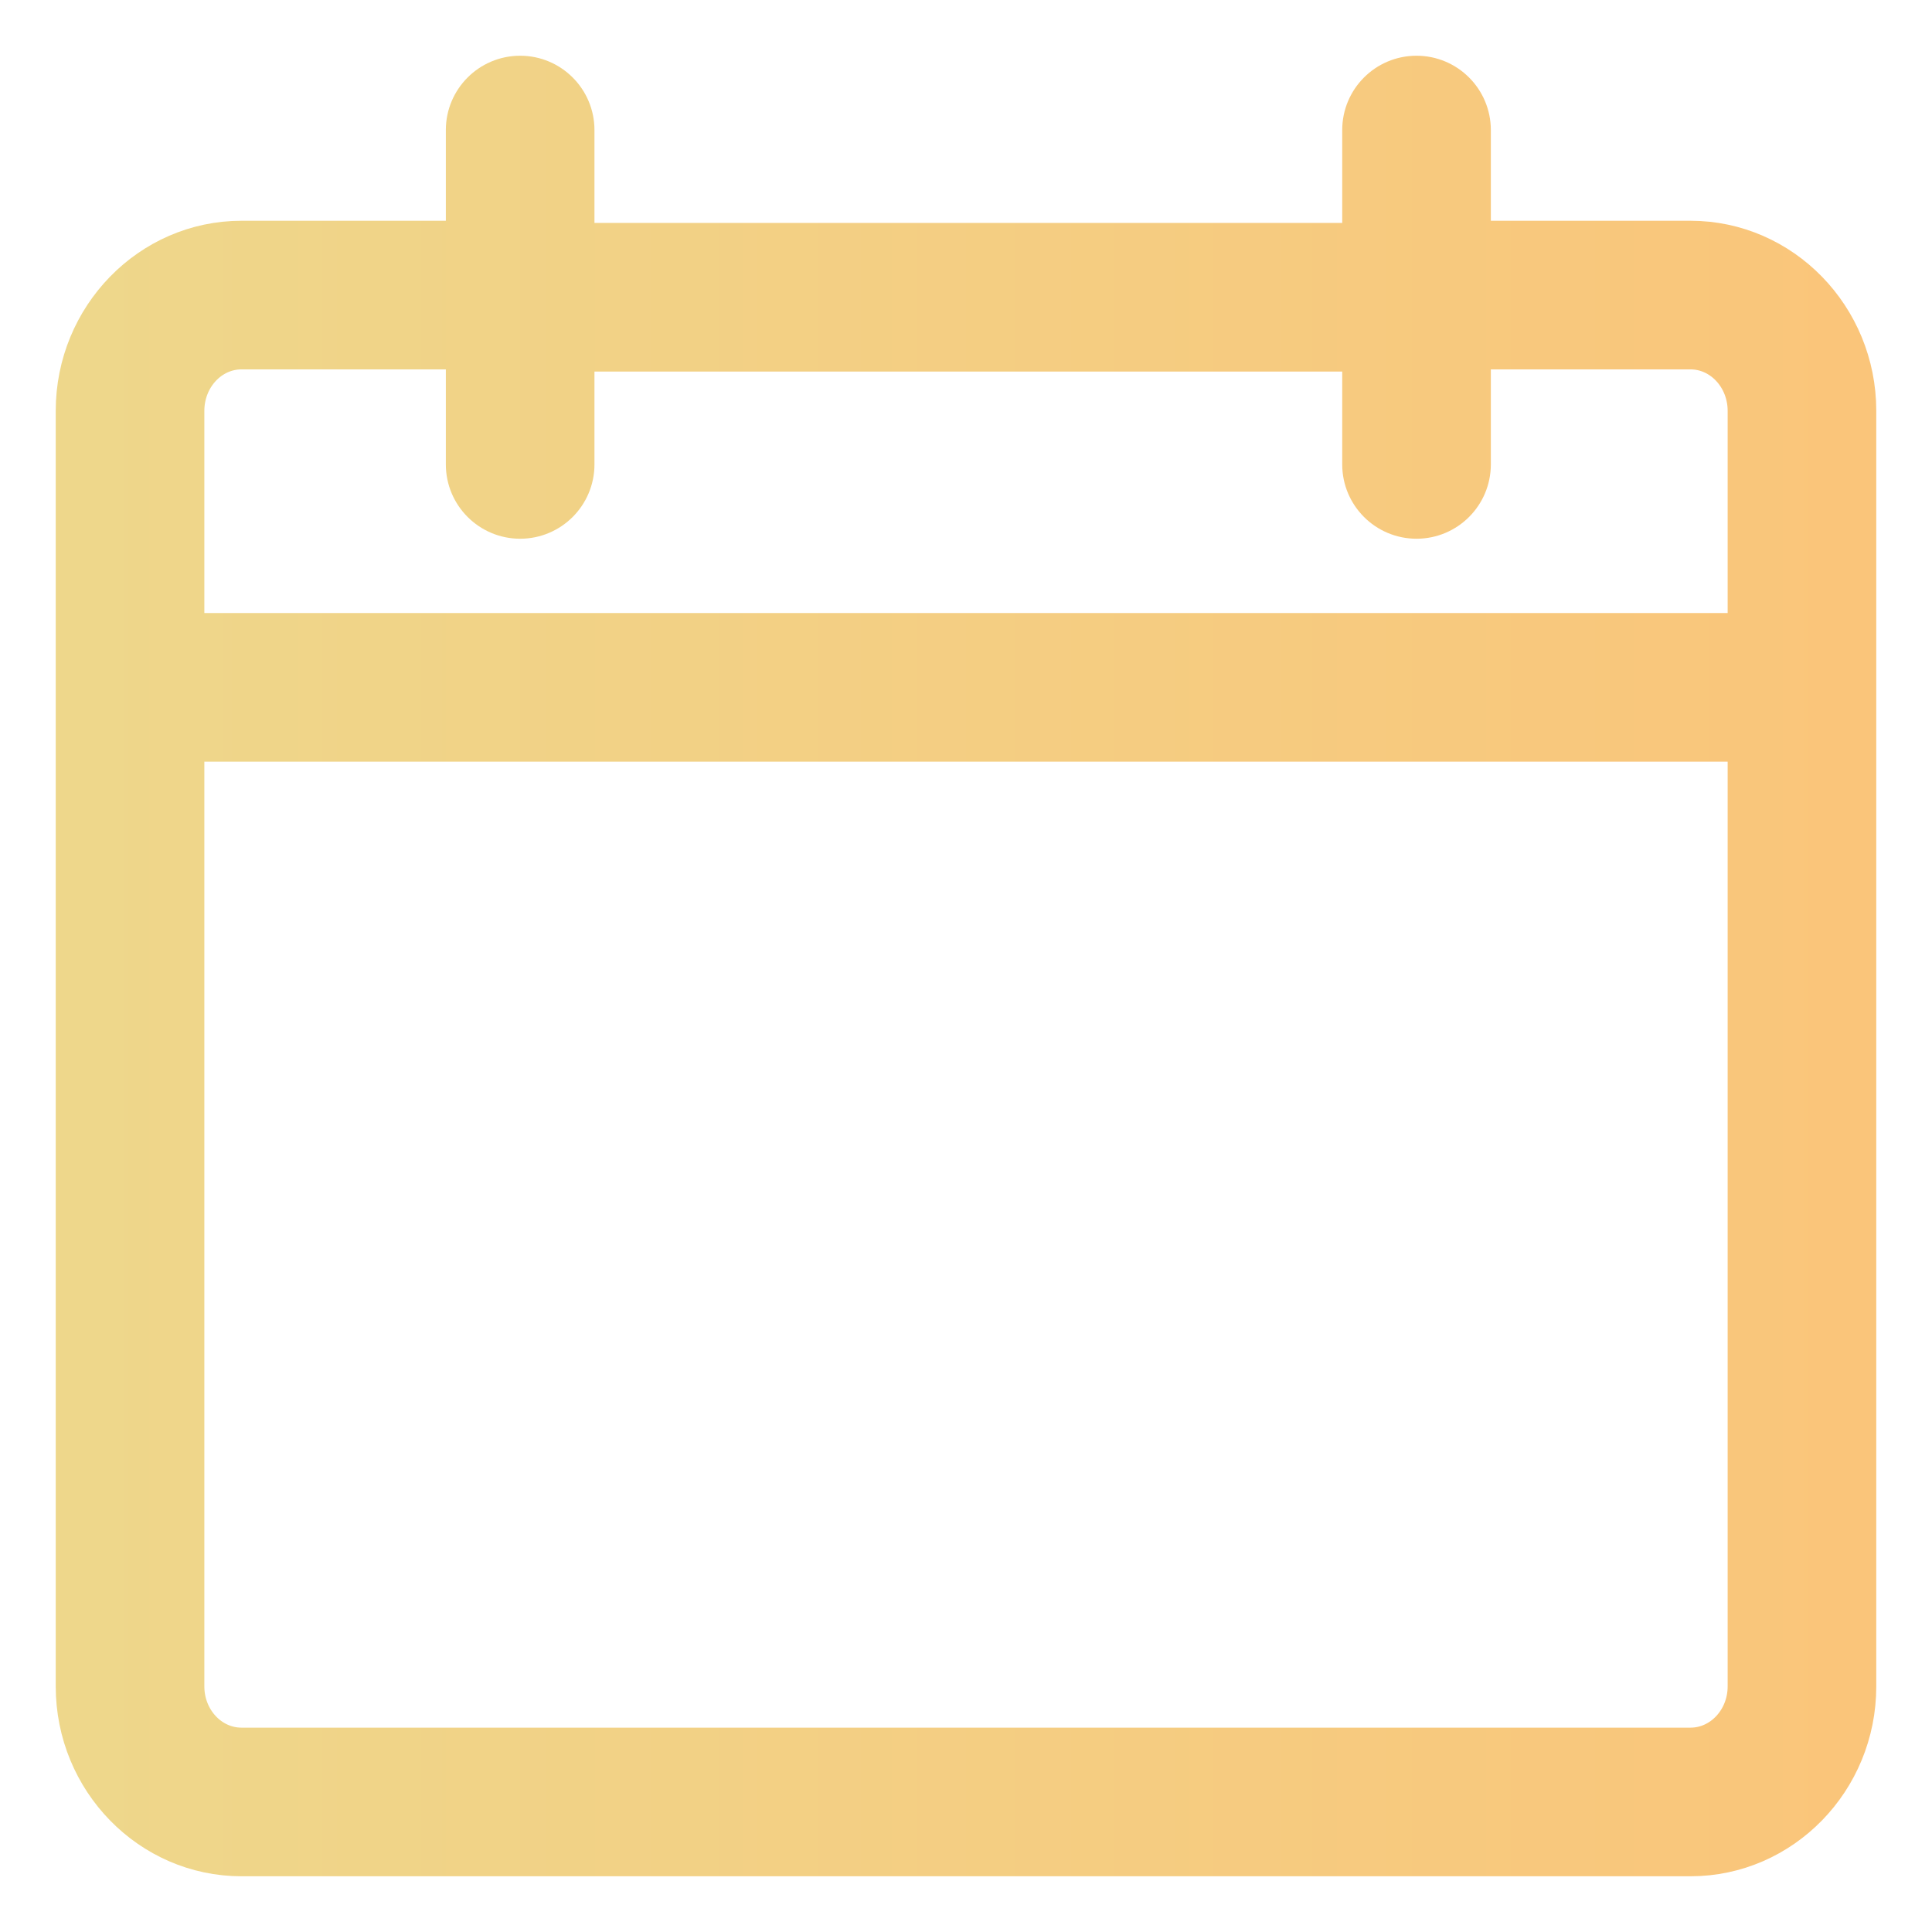 <svg width="26" height="26" viewBox="0 0 26 26" fill="none" xmlns="http://www.w3.org/2000/svg">
    <path fill-rule="evenodd" clip-rule="evenodd" d="M22.75 23.5H3.25C2.836 23.5 2.5 23.139 2.5 22.695V10H23.5V22.695C23.5 23.139 23.163 23.5 22.75 23.5ZM3.25 4.721H6.25V6.25C6.25 6.664 6.586 7 7 7C7.414 7 7.75 6.664 7.75 6.25V4.75H18.313V6.247V6.25C18.313 6.664 18.649 7 19.063 7C19.477 7 19.813 6.664 19.813 6.25V4.721H22.75C23.163 4.721 23.5 5.083 23.5 5.529V8.5H2.5V5.529C2.5 5.083 2.836 4.721 3.25 4.721ZM22.75 3.221H19.813V1.75C19.813 1.336 19.477 1 19.063 1C18.649 1 18.313 1.336 18.313 1.75V1.753V3.25H7.75V1.75C7.75 1.336 7.414 1 7 1C6.586 1 6.25 1.336 6.25 1.75V3.221H3.25C2.01 3.221 1 4.257 1 5.529V22.695C1 23.966 2.01 25 3.25 25H22.75C23.991 25 25 23.966 25 22.695V5.529C25 4.257 23.991 3.221 22.75 3.221Z" fill="url(#paint0_linear_155_880)" stroke="url(#paint1_linear_155_880)" stroke-width="0.5"/>
    <defs>
        <linearGradient id="paint0_linear_155_880" x1="25" y1="25" x2="1" y2="25" gradientUnits="userSpaceOnUse">
            <stop stop-color="#FAC57A"/>
            <stop offset="1" stop-color="#EED78B"/>
        </linearGradient>
        <linearGradient id="paint1_linear_155_880" x1="25" y1="25" x2="1" y2="25" gradientUnits="userSpaceOnUse">
            <stop stop-color="#FAC57A"/>
            <stop offset="1" stop-color="#EED78B"/>
        </linearGradient>
    </defs>
</svg>
